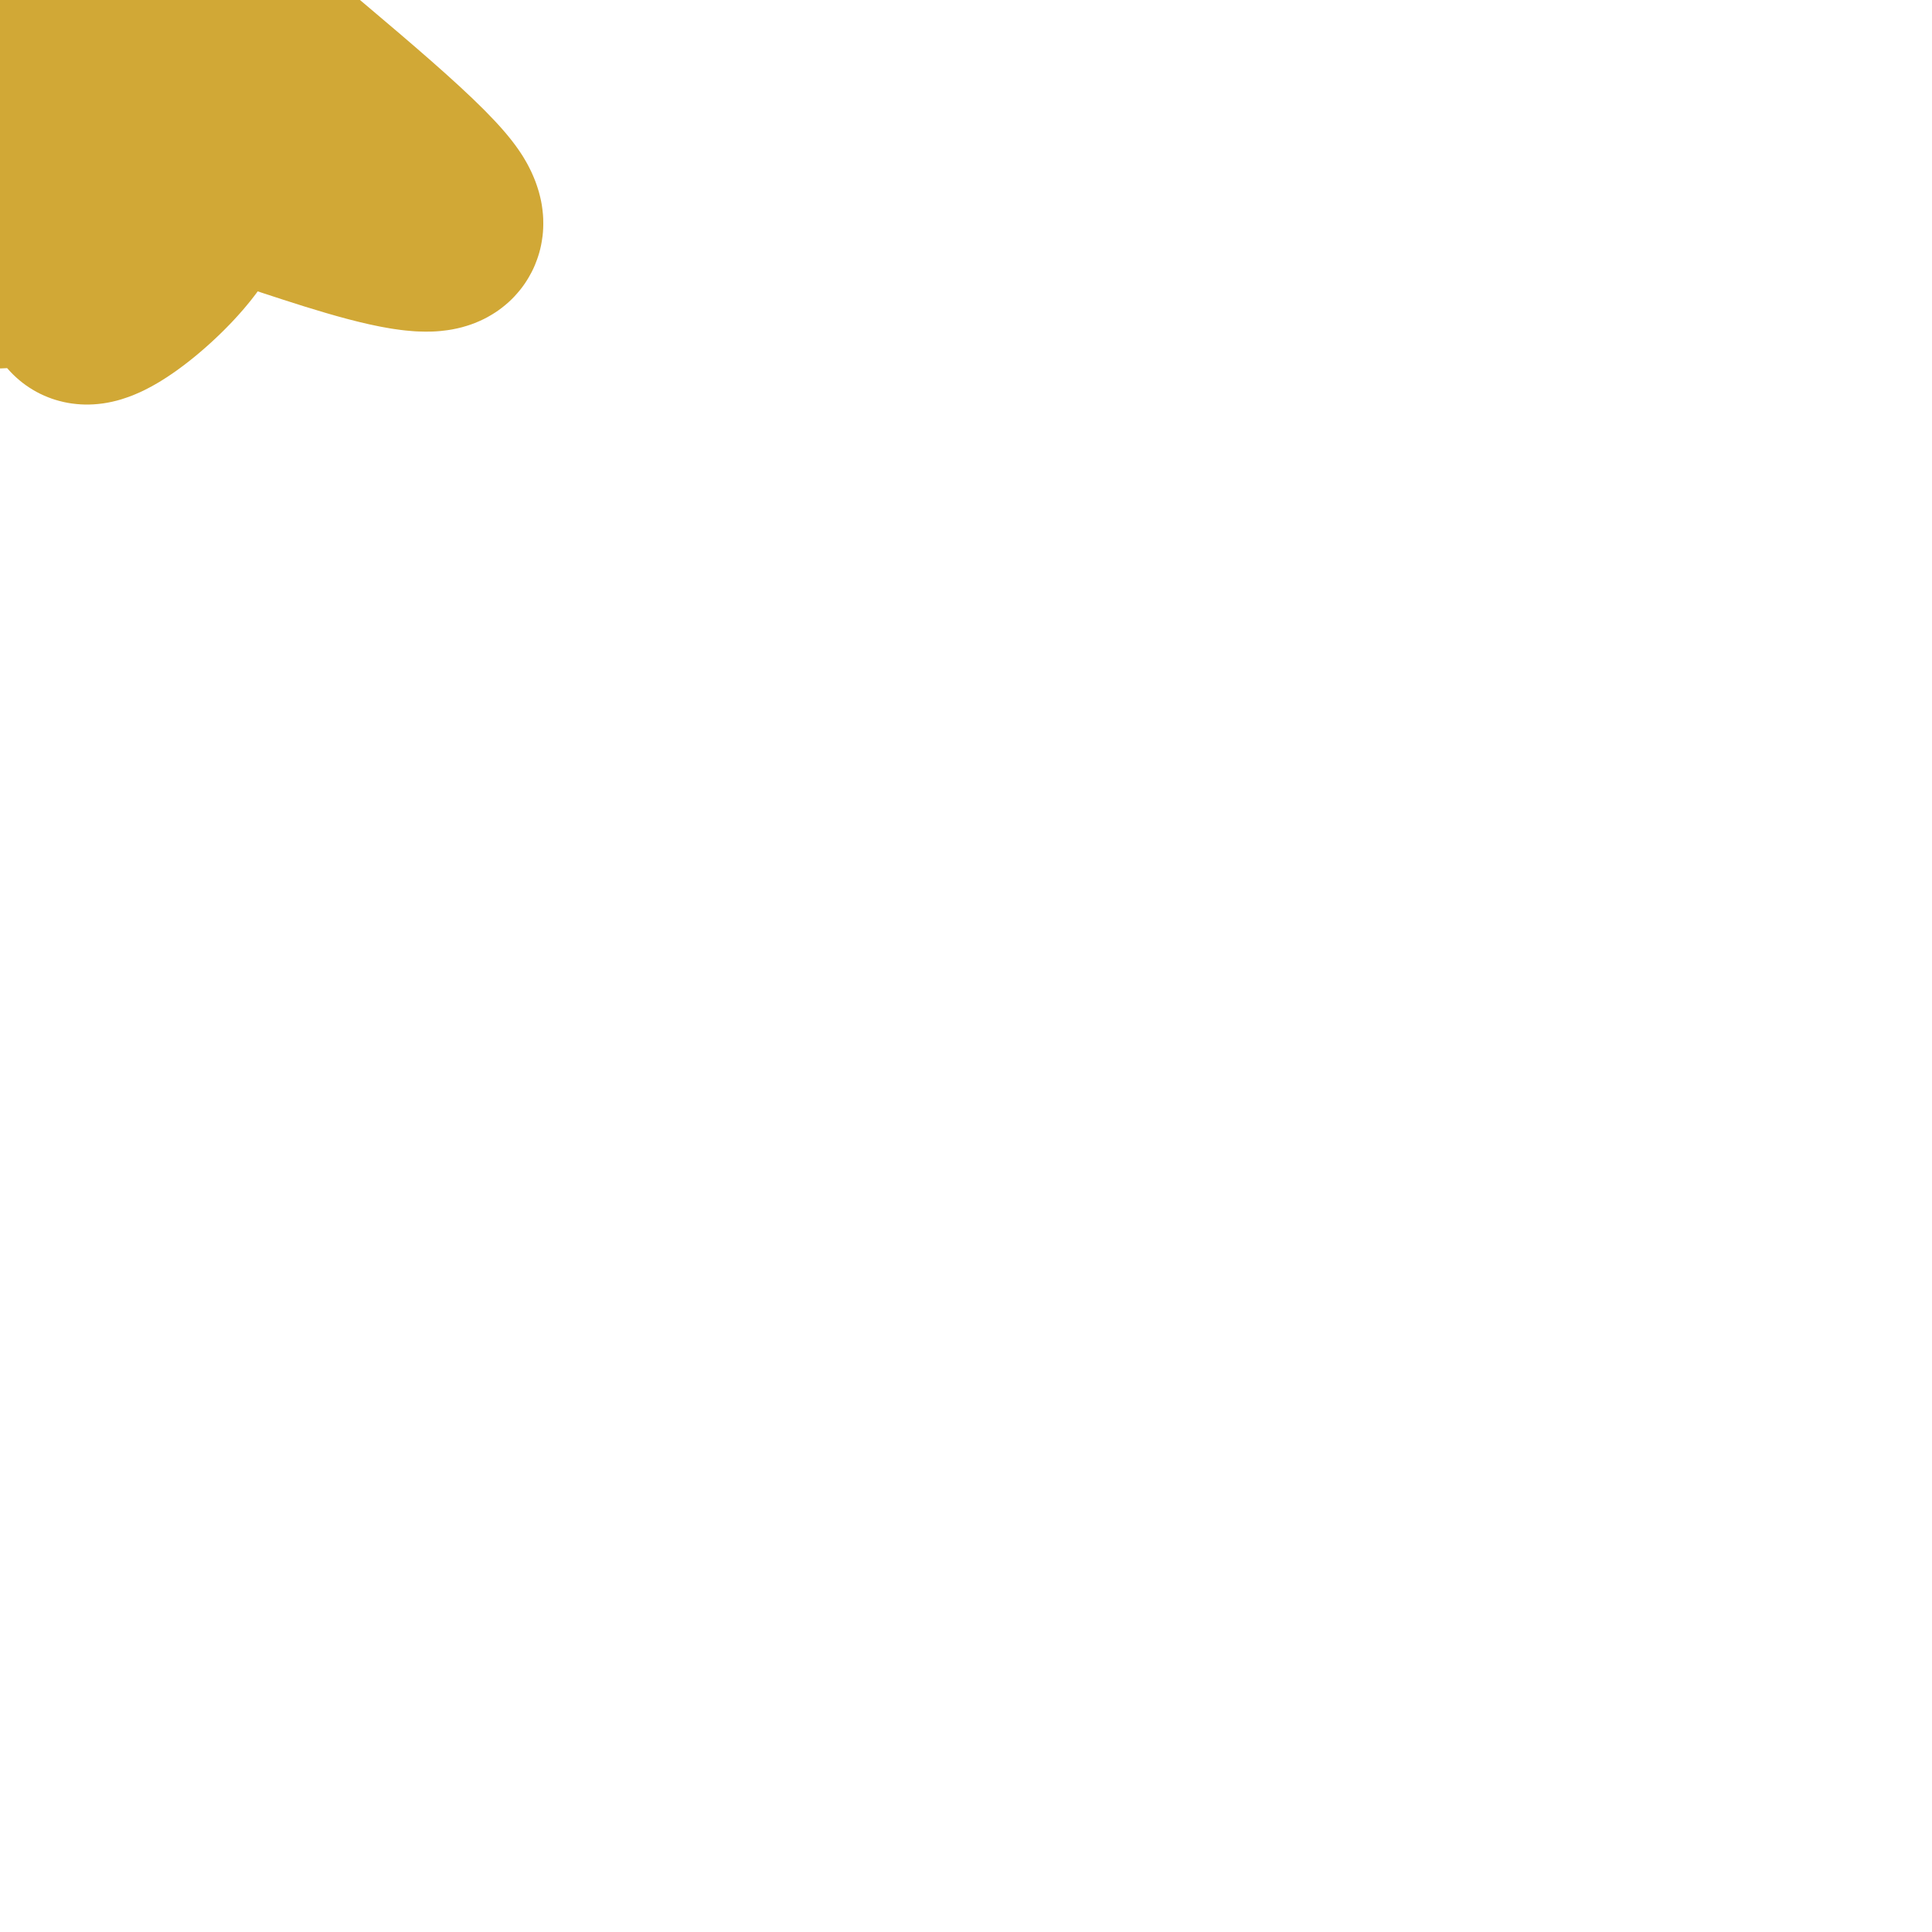 <svg xmlns="http://www.w3.org/2000/svg" class="selected:opacity-100 opacity-0" width="10px" height="10px" viewBox="0 0 10 10" style="position: absolute; inset: 0px; transform: translate(-5px, -5px); stroke-dasharray: 18.37; stroke-dashoffset: 0px;"><g style="transform-origin: 50% 50%; transform: rotate(-181.909deg);"><path d="M5.547 3.249 C5.757 3.248, 4.987 3.581, 4.915 3.969 C4.842 4.358, 5.072 5.288, 5.112 5.581 C5.152 5.873, 4.993 5.708, 5.155 5.723 C5.317 5.737, 6.229 5.689, 6.086 5.667 C5.942 5.646, 4.775 5.718, 4.294 5.596 C3.814 5.473, 3.297 4.967, 3.203 4.934 C3.11 4.902, 3.637 5.559, 3.734 5.4 C3.831 5.24, 3.638 4.227, 3.785 3.975 C3.931 3.723, 4.485 4.032, 4.613 3.888 C4.741 3.744, 4.521 2.933, 4.551 3.111 M5.763 5.087 C5.918 5.066, 6.128 3.074, 6.017 2.886 C5.906 2.697, 4.884 3.424, 5.096 3.957 C5.308 4.491, 7.111 5.758, 7.29 6.087 C7.469 6.417, 6.516 6.024, 6.171 5.933 C5.826 5.842, 5.391 5.794, 5.22 5.54 C5.049 5.287, 5.456 4.494, 5.146 4.411 C4.836 4.329, 3.509 5.082, 3.36 5.045 C3.211 5.007, 3.942 4.512, 4.252 4.188 C4.562 3.864, 5.033 3.042, 5.218 3.101 C5.404 3.161, 5.493 4.188, 5.364 4.545" stroke="#D1A836" stroke-width="1" fill="none"/></g><g style="transform-origin: 50% 50%; transform: rotate(3.321deg);"><path d="M3.966 3.939 C4.139 4.024, 4.443 4.476, 4.696 4.661 C4.949 4.846, 5.371 4.899, 5.485 5.049 C5.598 5.199, 5.388 5.304, 5.378 5.56 C5.368 5.817, 5.322 6.508, 5.423 6.586 C5.524 6.665, 6.097 6.135, 5.982 6.032 C5.867 5.929, 4.906 6.184, 4.735 5.968 C4.564 5.752, 5.006 4.909, 4.955 4.737 C4.904 4.566, 4.395 5.138, 4.429 4.94 C4.464 4.743, 4.967 3.786, 5.162 3.552 C5.357 3.318, 5.674 3.562, 5.599 3.535 M4.423 3.642 C4.853 3.862, 6.671 5.84, 6.847 5.97 C7.023 6.101, 5.72 4.621, 5.479 4.424 C5.237 4.227, 5.402 4.684, 5.397 4.787 C5.393 4.891, 5.526 4.778, 5.45 5.045 C5.374 5.313, 5.232 6.558, 4.94 6.392 C4.649 6.227, 3.76 4.302, 3.701 4.053 C3.642 3.804, 4.569 4.915, 4.586 4.897 C4.602 4.88, 3.681 4.213, 3.803 3.948 C3.925 3.682, 5.224 3.409, 5.318 3.305 C5.411 3.2, 4.29 3.024, 4.364 3.322" stroke="#D1A836" stroke-width="1" fill="none"/></g></svg>